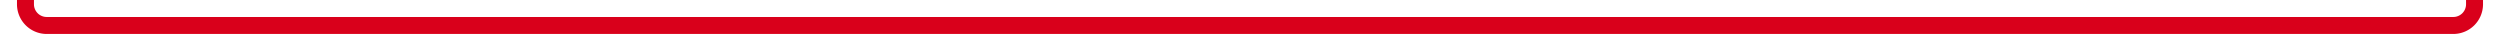 ﻿<?xml version="1.0" encoding="utf-8"?>
<svg version="1.1" xmlns:xlink="http://www.w3.org/1999/xlink" width="589px" height="12px" preserveAspectRatio="xMinYMid meet" viewBox="3017 775  589 10" xmlns="http://www.w3.org/2000/svg">
  <path d="M 3589 733  L 3595 733  A 5 5 0 0 1 3600 738 L 3600 775  A 5 5 0 0 1 3595 780 L 3028 780  A 5 5 0 0 1 3023 775 L 3023 771  " stroke-width="4" stroke="#d9001b" fill="none" />
  <path d="M 3033.2 773  L 3023 763  L 3012.8 773  L 3033.2 773  Z " fill-rule="nonzero" fill="#d9001b" stroke="none" />
</svg>